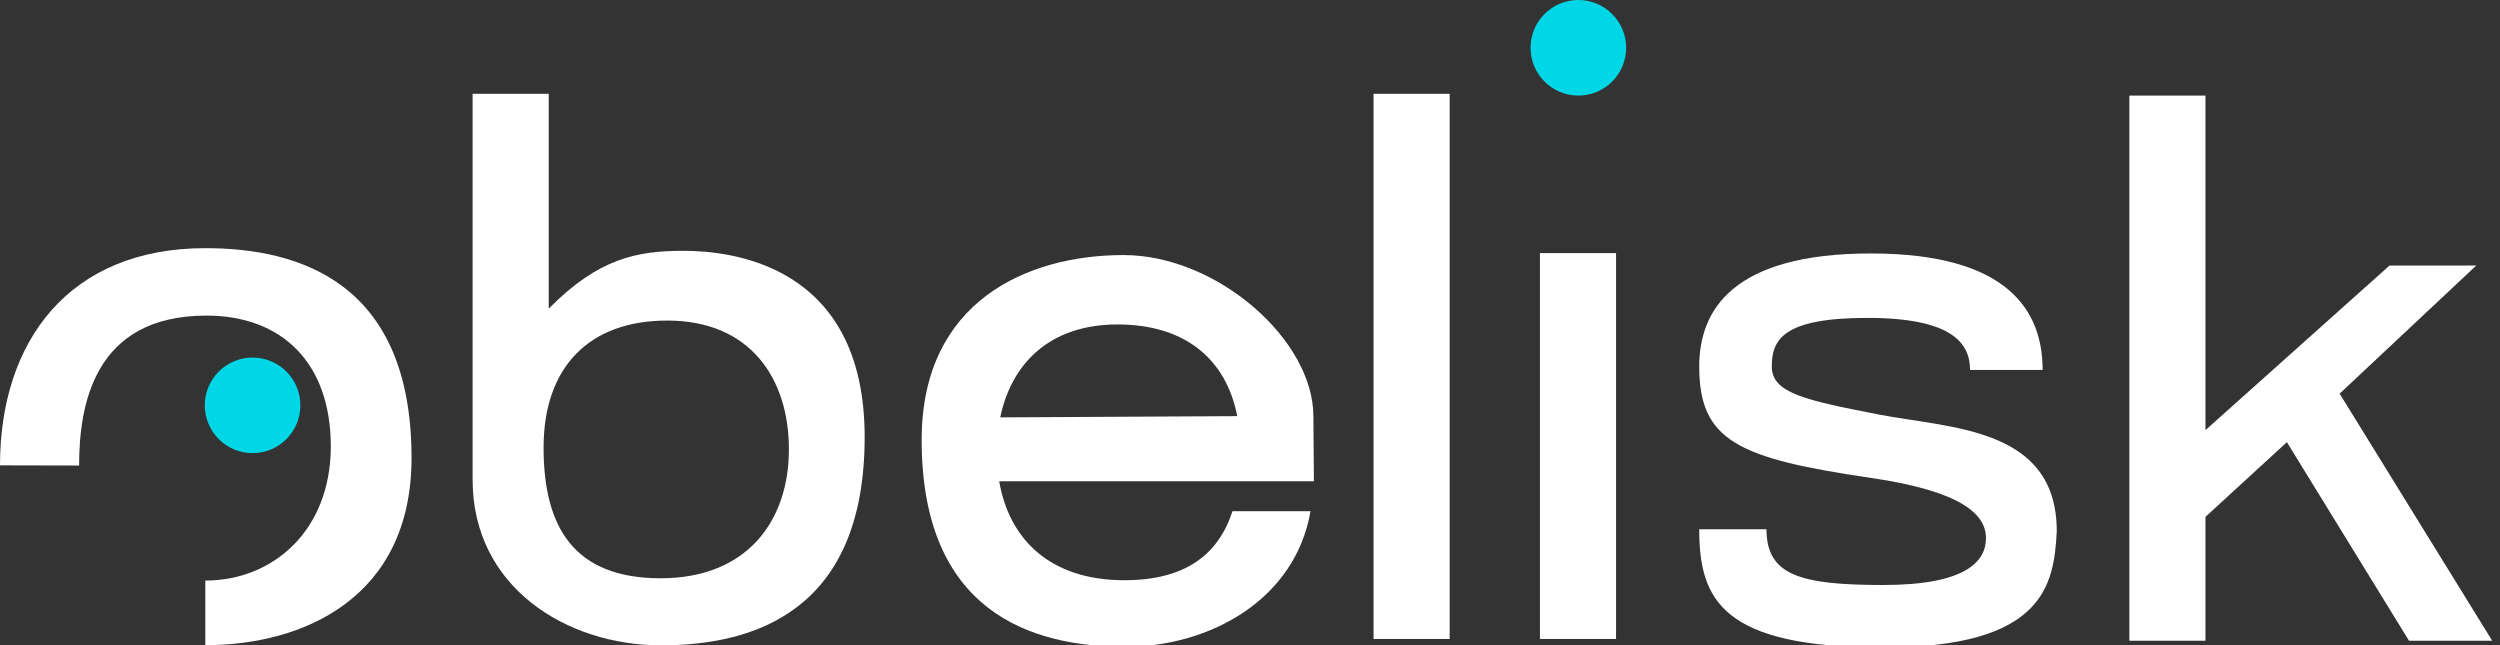 <?xml version="1.0" encoding="utf-8"?>
<!-- Generator: Adobe Illustrator 23.0.1, SVG Export Plug-In . SVG Version: 6.00 Build 0)  -->
<svg version="1.1" id="Layer_2" xmlns="http://www.w3.org/2000/svg" xmlns:xlink="http://www.w3.org/1999/xlink" x="0px" y="0px"
	 viewBox="0 0 1412.4 364.5" style="enable-background:new 0 0 1412.4 364.5;" xml:space="preserve">
<rect x="0" y="0" width="1412.4" height="364.5" fill="#333333" stroke="none"/>
<style type="text/css">
	.st0{fill:#FFFFFF;}
	.st1{fill:#00D7E6;}
</style>
<rect x="870" y="143" class="st0" width="43" height="218"/>
<path class="st0" d="M565.1,235.8c6.3-30.4,27.9-52.5,66.3-52.5c37.5,0,61.2,19,67.6,51.8L565.1,235.8z M696.3,288.8
	c-7.9,24.4-26.5,39-61.1,39c-41.8,0-65-22.9-70.7-55.9h177.8l-0.3-36.8c0-43-54.3-91-107.3-91c-54.4,0-114,26.2-114,104.4
	c0,97.3,62,116.9,115,116.9c48,0,96.1-26.7,104.7-76.6L696.3,288.8z"/>
<circle class="st1" cx="891.7" cy="27" r="27"/>
<rect x="776" y="53" class="st0" width="43" height="308"/>
<path class="st0" d="M310,53v121.4c28-28.5,50-32.7,76.1-32.7c26.2,0,102.4,7.2,102.4,105.2c0,98-61.9,117.7-115.2,117.7
	C320,364.5,267,331.7,267,271V53H310z M373.2,326.7c49,0,72.5-32.5,72.5-72.8s-22-72.8-68.7-72.8c-44.7,0-69.9,26.8-69.9,71.8
	C307.1,297.8,324.2,326.7,373.2,326.7z"/>
<path class="st0" d="M116,364.5c55,0,116.5-26.5,116.5-105.8c0-98.7-62.7-118.5-116.5-118.5c-77.1,0-116,52.7-116,122.7
	c9,0,34,0.1,44.7,0.1c0-34.1,8.3-84.7,71.9-84.7c42.4,0,70.3,26.4,70.3,74C186.8,300,154,328,116,328V364.5z"/>
<polygon class="st0" points="1292,249.8 1246,292 1246,362 1203,362 1203,54 1246,54 1246,243 1350,150 1399,150 1321.8,222.4 
	1408,362 1361,362 "/>
<path class="st0" d="M1113,209c7,0,31,0,41,0c0-33-19-65.8-97-65.8s-97,31.9-97,63.9c0,42,22,51.9,97,62.9c52.1,7.6,65,21,65,34
	s-11,26.5-58,26.5s-66-5.5-66-31.5c-8,0-31,0-38,0c0,40,13,66.8,104,66.8s96.4-35.4,98-65.6c0-59-60-58.1-101-66.1s-60-12-60-27
	s6-27.5,54-27.5S1113,194,1113,209z"/>
<circle class="st1" cx="142.7" cy="229" r="27"/>
</svg>
